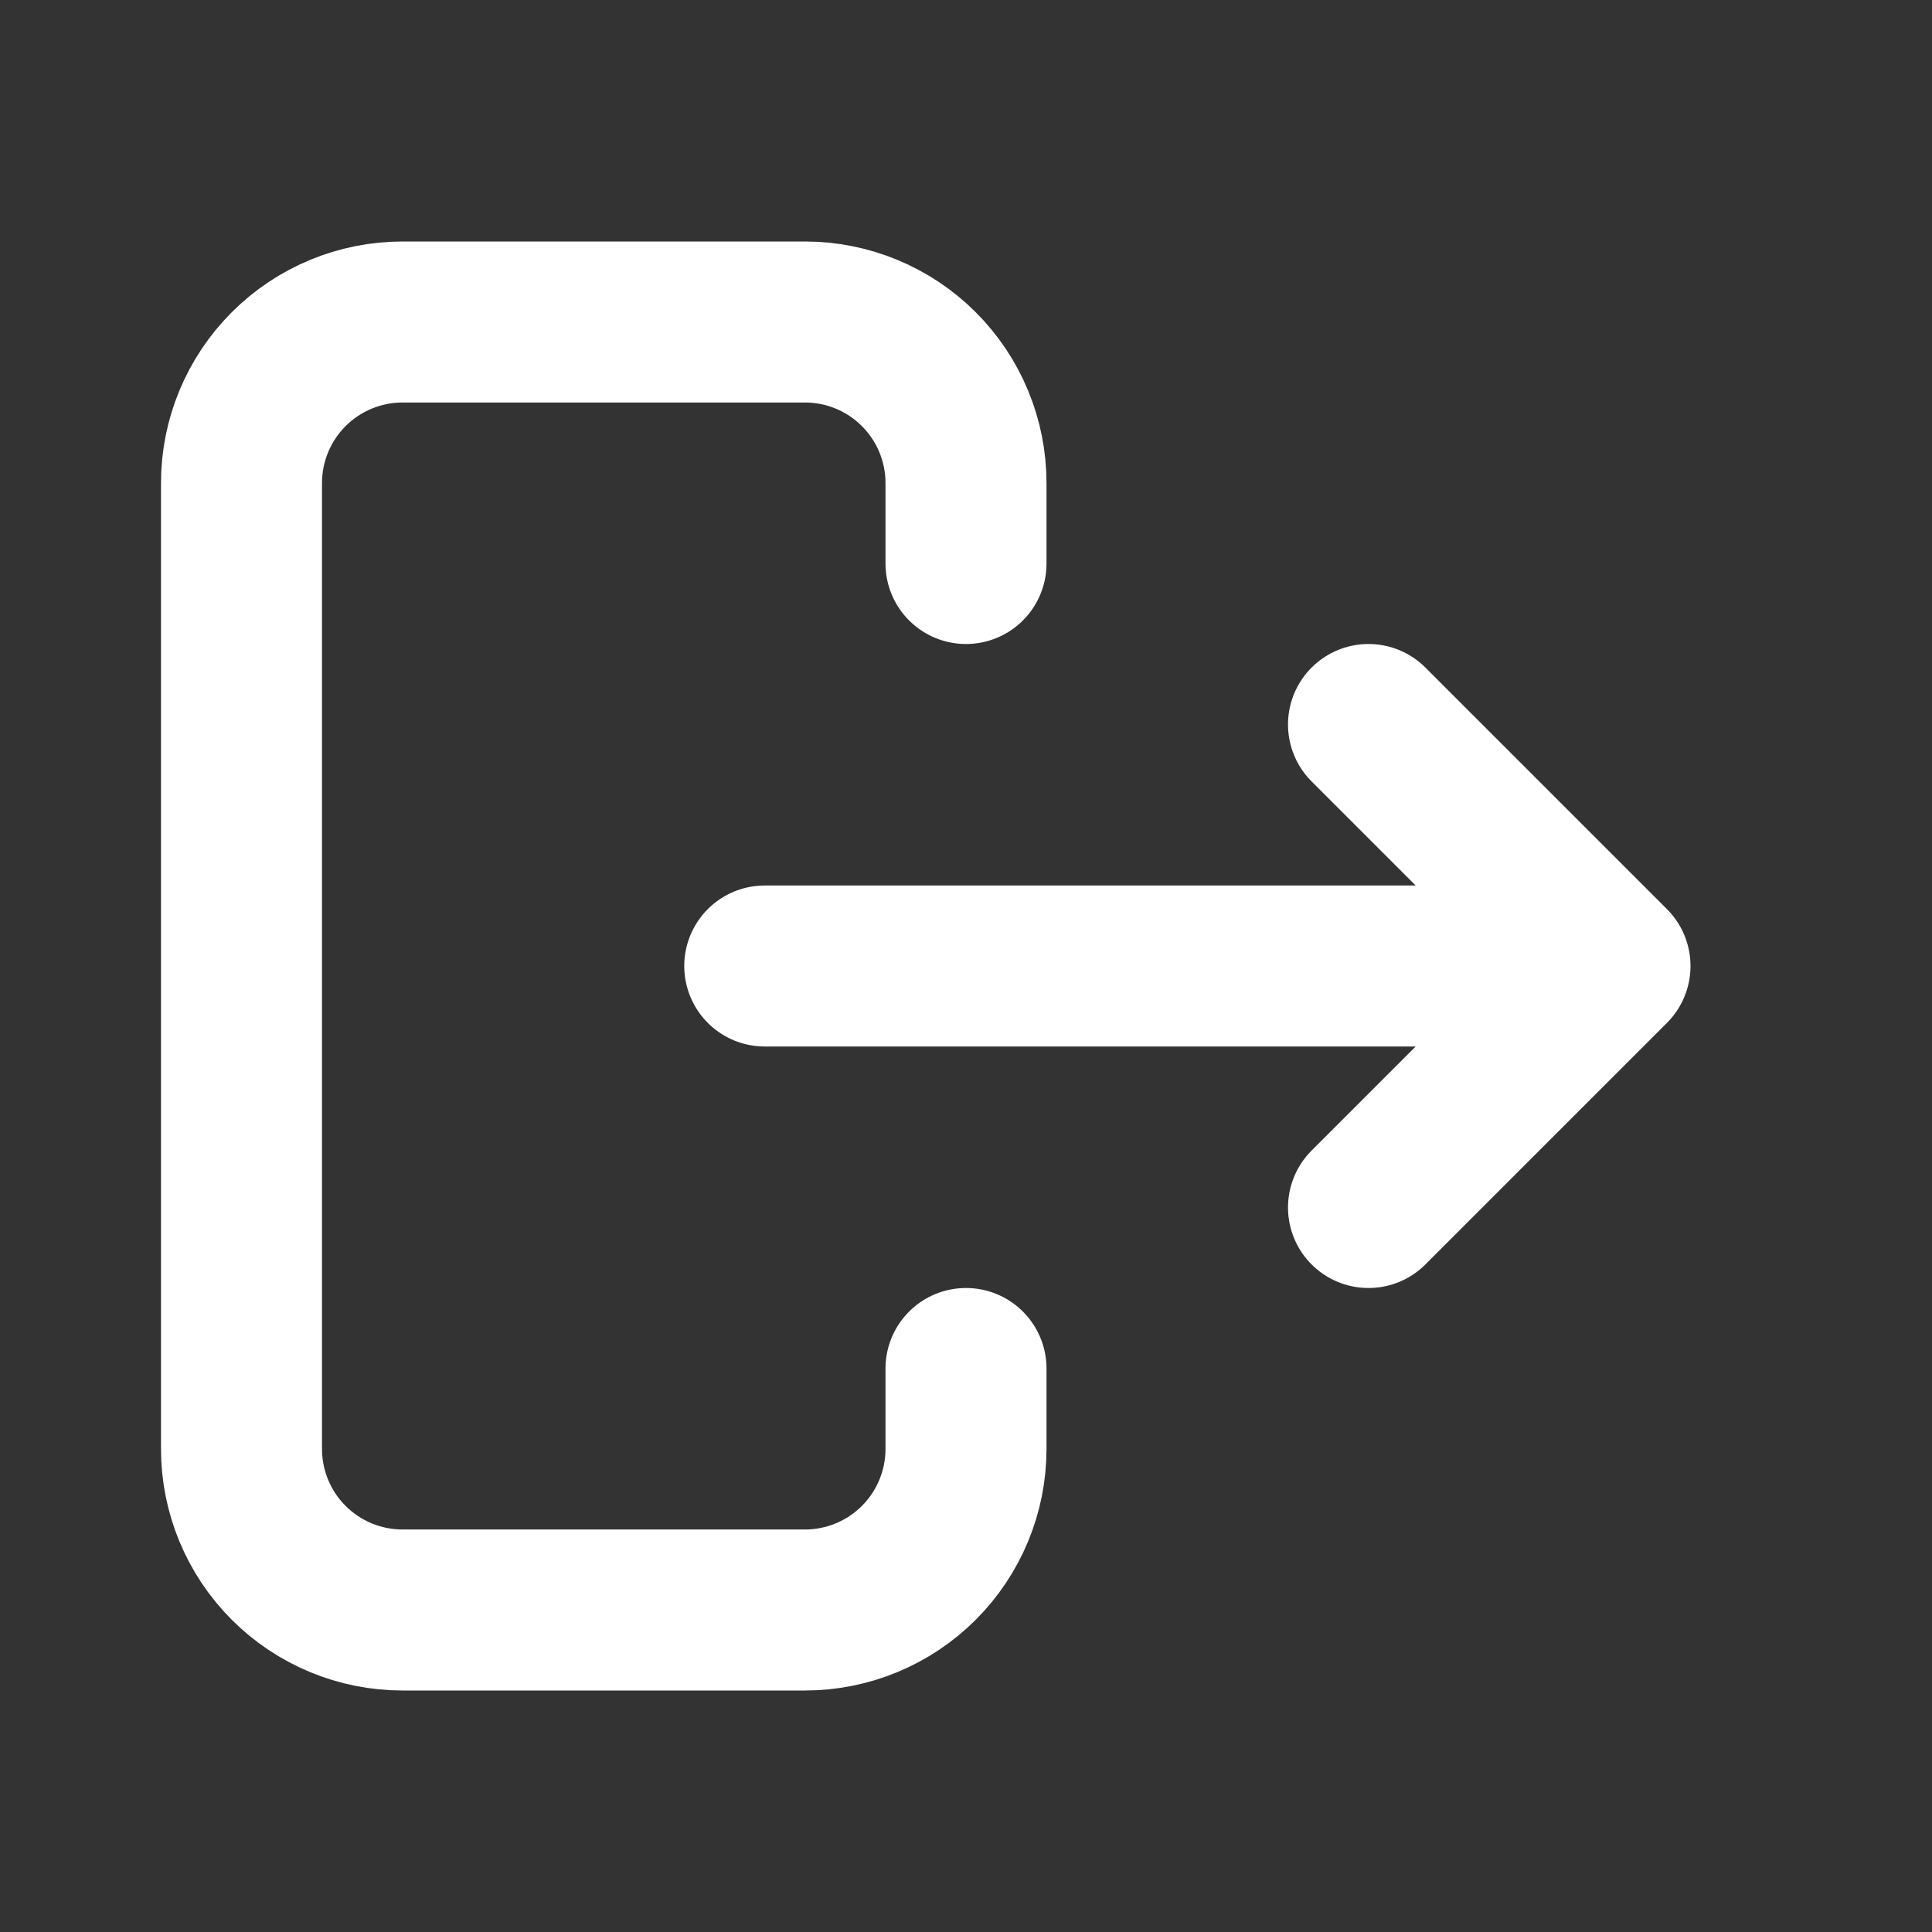 <svg width="24" height="24" viewBox="0 0 24 24" fill="none" xmlns="http://www.w3.org/2000/svg">
<rect x="0" y="0" width="24" height="24" fill="#333333" stroke="none"/>
<path d="M19 12H9.5M17 15L20 12L17 9M12 7V6C12 5.47 11.789 4.961 11.414 4.586C11.039 4.211 10.53 4 10 4H5C4.47 4 3.961 4.211 3.586 4.586C3.211 4.961 3 5.47 3 6V18C3 18.53 3.211 19.039 3.586 19.414C3.961 19.789 4.47 20 5 20H10C10.53 20 11.039 19.789 11.414 19.414C11.789 19.039 12 18.53 12 18V17" stroke="white" stroke-width="2" stroke-linecap="round" stroke-linejoin="round"/>
</svg>
